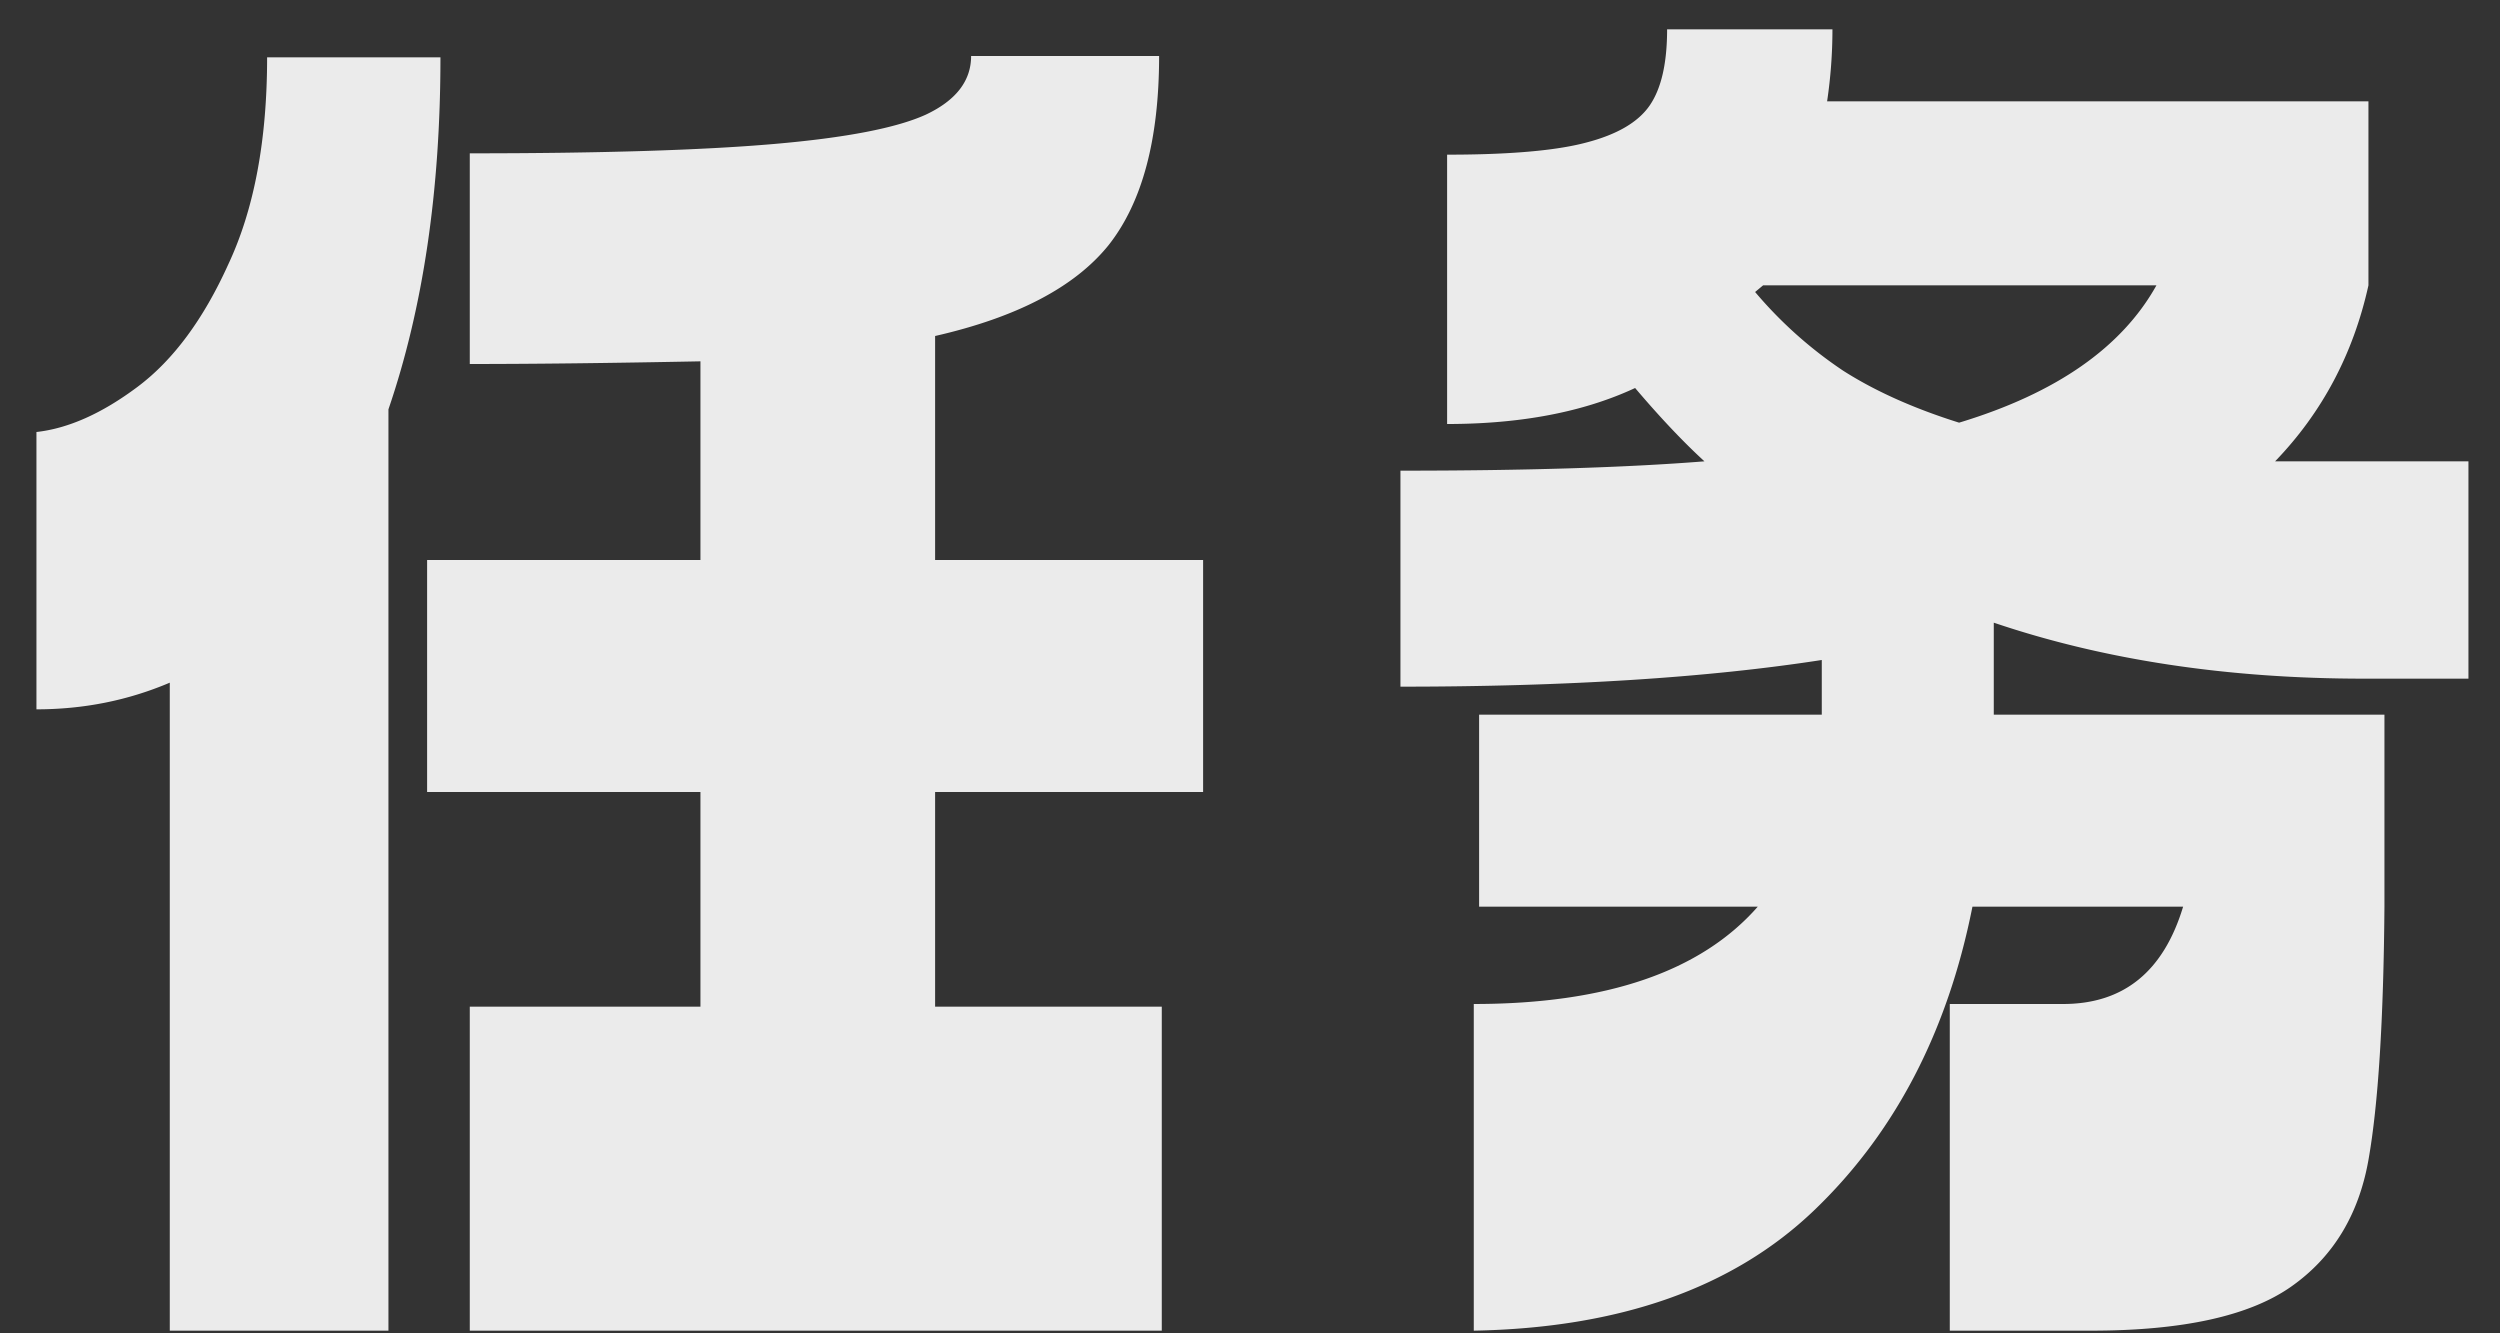 <svg xmlns="http://www.w3.org/2000/svg" width="45" height="24" fill="none" data-c="1"><rect width="100%" height="100%" fill="#333333" stroke="none"/><path fill="#fff" fill-opacity=".9" d="M16.832 18.12h4.08v5.832H8.456V18.12h4.152v-3.864h-4.92V10.08h4.92V6.504q-2.448.048-4.152.048V2.76q3.528 0 5.472-.168t2.736-.528q.816-.384.816-1.056h3.384q0 2.256-.912 3.408-.912 1.128-3.12 1.632v4.032h4.824v4.176h-4.824zM6.992 7.368v16.584H3.056V12.288q-1.128.48-2.4.48V7.776Q1.52 7.68 2.48 6.96t1.632-2.208q.696-1.488.696-3.72h3.12q0 3.6-.936 6.336m35.928 5.496v3.456q-.024 3.072-.288 4.56t-1.392 2.28-3.6.792h-2.544v-5.88h2.04q1.632 0 2.16-1.752h-3.792q-.672 3.384-2.856 5.472t-6.12 2.16v-5.88q3.576 0 5.112-1.752h-5.016v-3.456h6.168v-.984q-3.096.48-7.584.48V8.472q3.36 0 5.472-.168-.576-.528-1.248-1.32-1.392.648-3.384.648V2.784q1.68 0 2.496-.216.84-.216 1.152-.672t.312-1.368h2.976q0 .648-.096 1.296h9.744v3.312q-.408 1.848-1.68 3.168h3.48v3.912H42.56q-3.696 0-6.672-1.008v1.656zm-7.656-5.256q2.616-.792 3.552-2.472h-7.08l-.144.12a7.6 7.6 0 0 0 1.584 1.416q.864.552 2.088.936"/></svg>